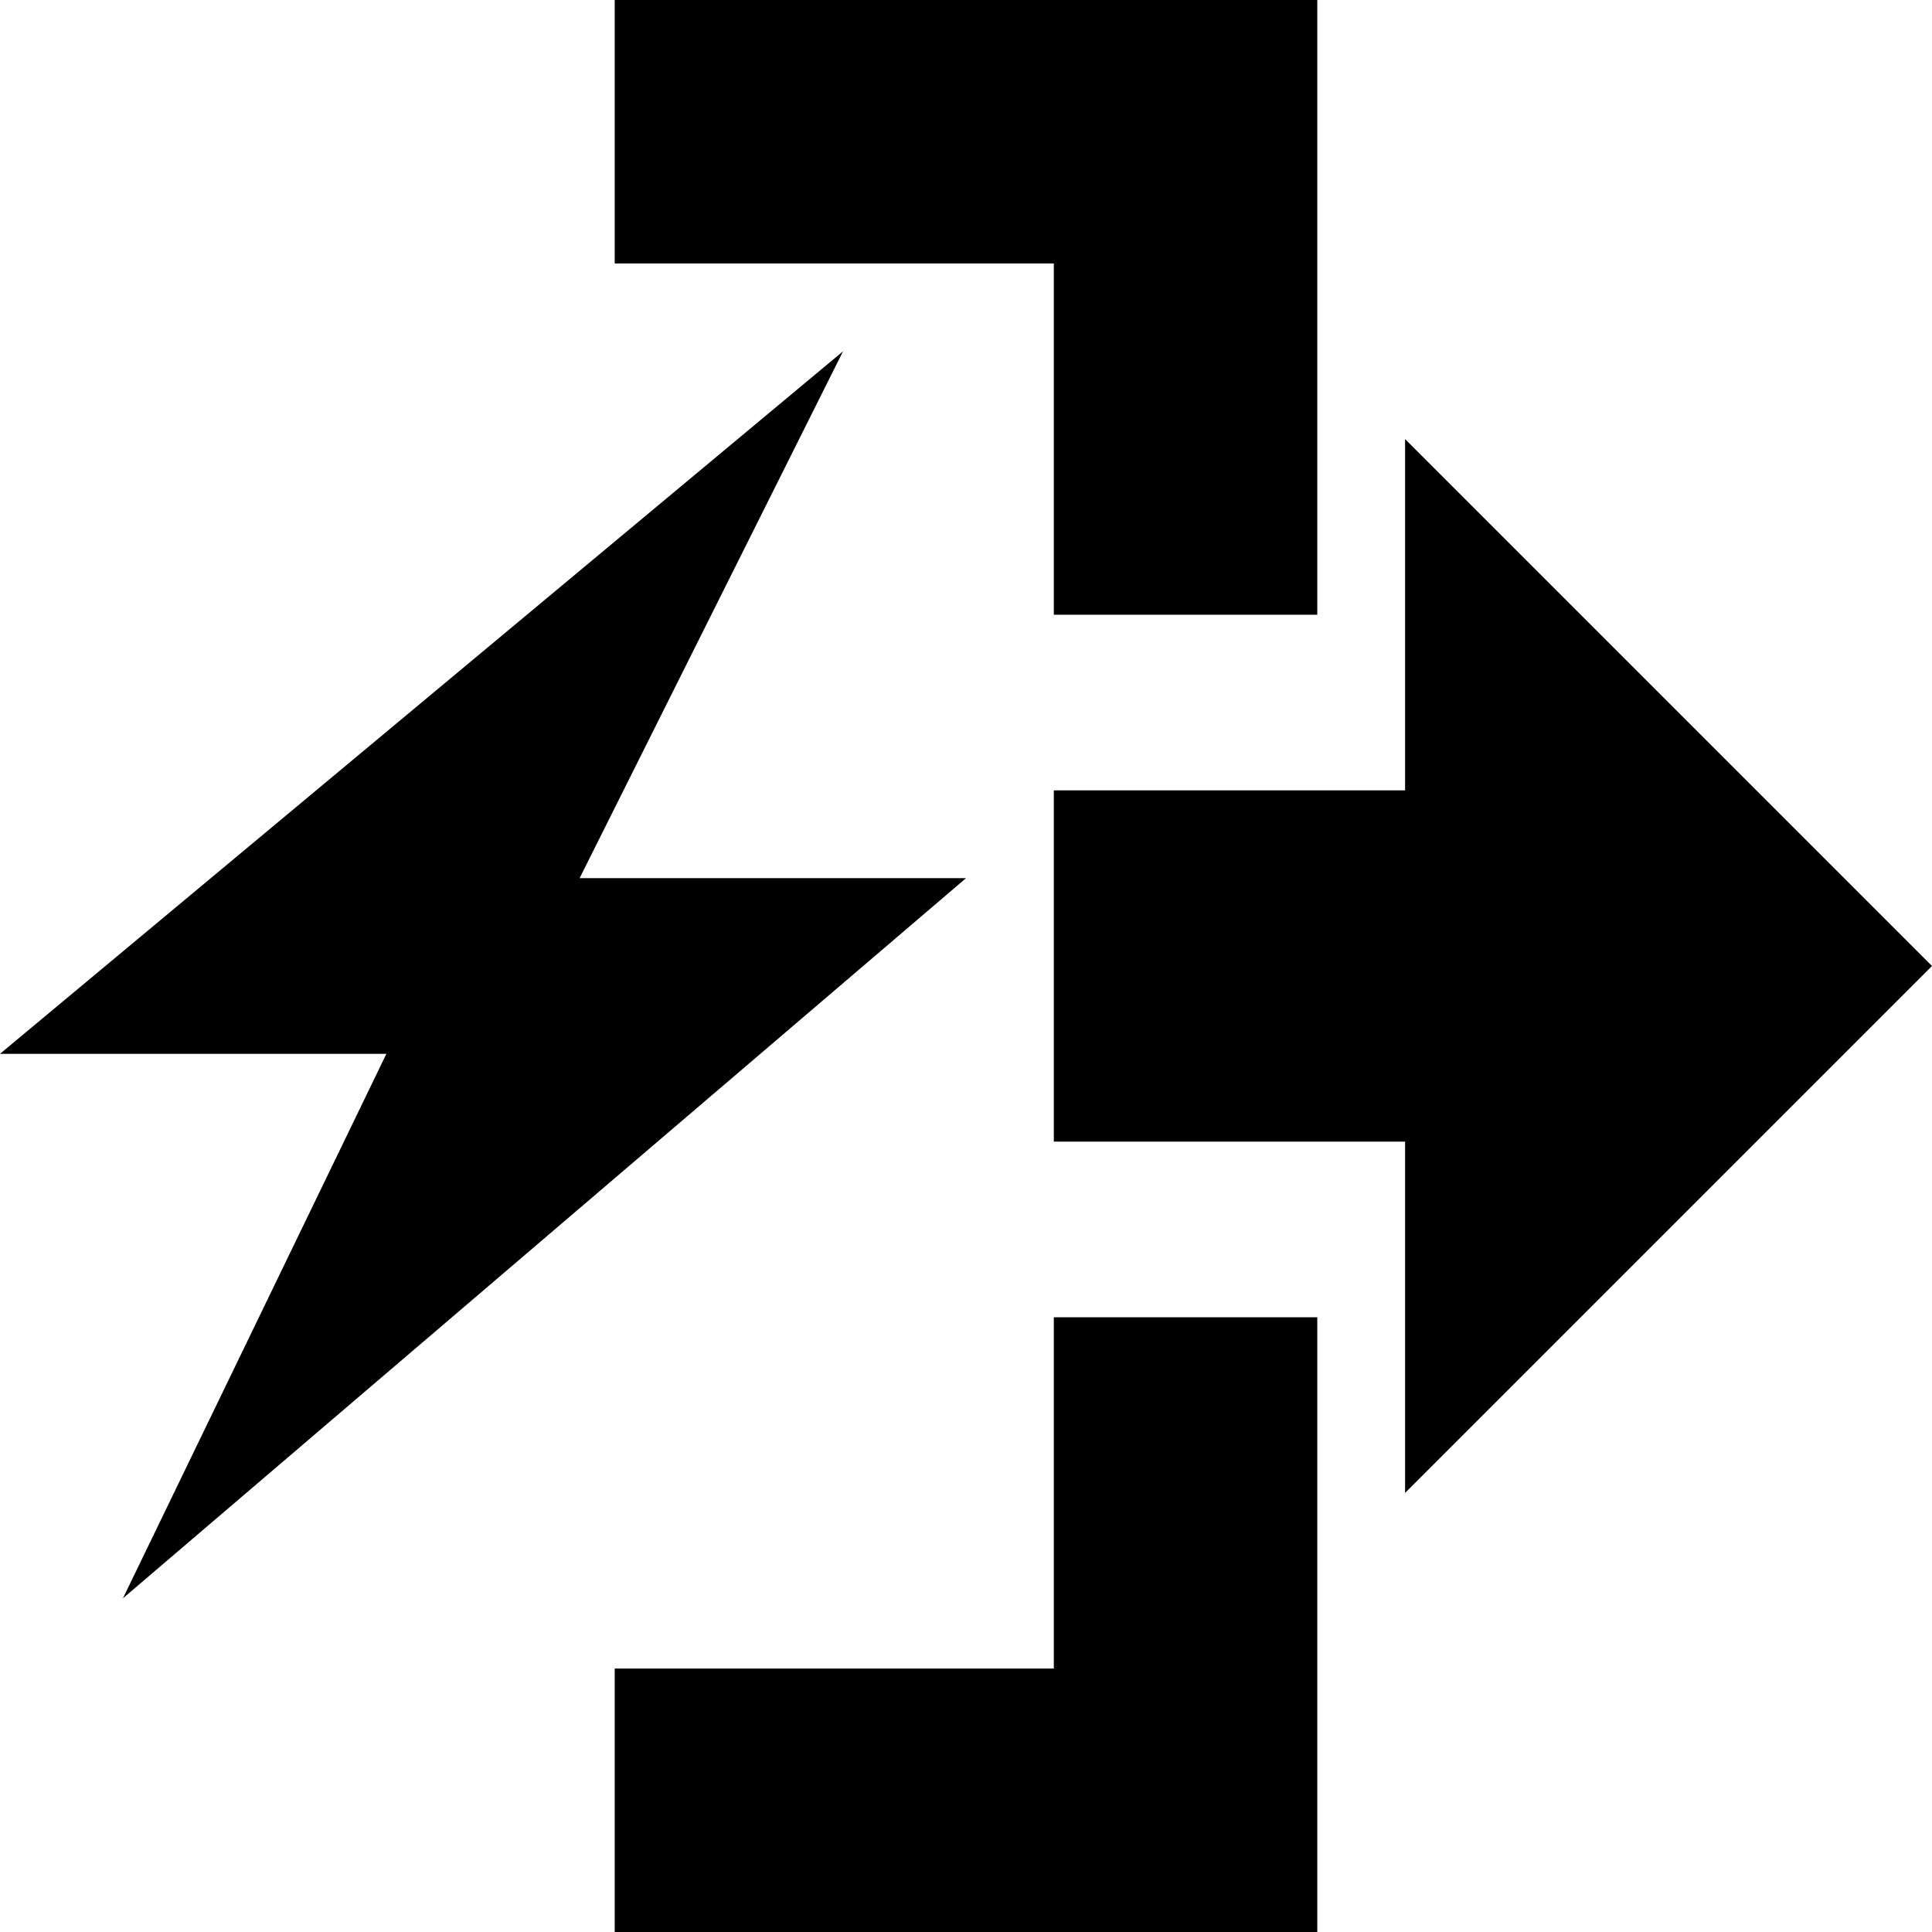 <?xml version="1.0" encoding="utf-8"?>
<!-- Generator: Adobe Illustrator 22.0.1, SVG Export Plug-In . SVG Version: 6.00 Build 0)  -->
<svg version="1.1" id="Layer_1" xmlns="http://www.w3.org/2000/svg" xmlns:xlink="http://www.w3.org/1999/xlink" x="0px" y="0px"
	 width="22px" height="22px" viewBox="0 0 22 22" enable-background="new 0 0 22 22" xml:space="preserve">
<polygon points="1.4,18.2 11,10 6.6,10 9.6,4 0,12 4.4,12 "/>
<polygon points="15,0 7,0 7,3 12,3 12,7 15,7 "/>
<polygon points="12,15 12,19 7,19 7,22 15,22 15,15 "/>
<polygon points="12,9 12,13 16,13 16,17 22,11 16,5 16,9 "/>
</svg>
